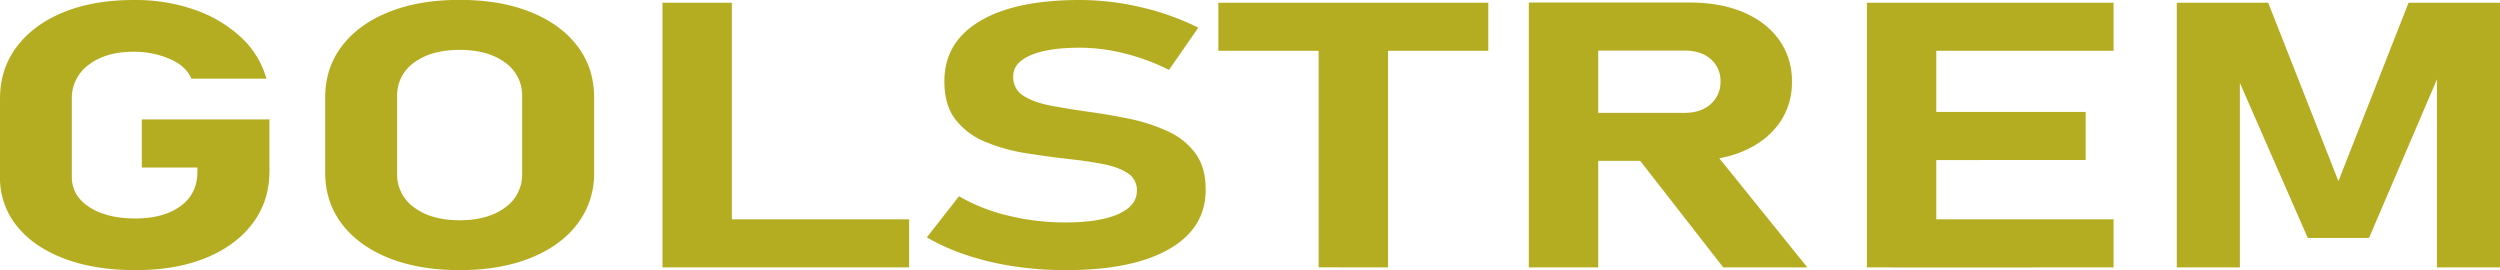 <svg xmlns="http://www.w3.org/2000/svg" viewBox="0 0 1466.04 158.41"><defs><style>.cls-1{fill:#b5ad21;}</style></defs><g id="Calque_2" data-name="Calque 2"><g id="Calque_1-2" data-name="Calque 1"><path class="cls-1" d="M102.47,100.12h74.85v30.32q0,17.51-9.81,30.58t-27.4,20.28q-17.6,7.22-41.35,7.21-23.92,0-41.81-6.78T29.18,162.62a44.65,44.65,0,0,1-9.87-28.76V88.06q0-17.5,9.8-30.52t27.4-20.23Q74.1,30.1,97.86,30.1a105.25,105.25,0,0,1,35.72,5.77A76.51,76.51,0,0,1,160.68,52a52,52,0,0,1,14.85,24.23H131.58q-3.27-7.58-13-11.68a52.66,52.66,0,0,0-20.72-4.11q-16.47,0-26.43,7.58a24,24,0,0,0-10,20.06v45.8q0,11,10.25,17.66t27,6.67q16.49,0,26.43-7.2t9.95-20.12v-2.56H102.47Z" transform="translate(-19.31 -30.1)"/><path class="cls-1" d="M288.84,188.51q-23.76,0-41.5-7.1t-27.55-20Q210,148.48,210,131.29v-44q0-17.29,9.8-30.16t27.55-20q17.73-7.1,41.5-7.1t41.51,7.1q17.75,7.09,27.55,20t9.8,30.16v44a48.45,48.45,0,0,1-9.8,30.11q-9.81,12.91-27.55,20T288.84,188.51Zm0-29.25q16.64,0,26.66-7.47a23.45,23.45,0,0,0,10-19.75V86.57a23.4,23.4,0,0,0-10-19.8q-10-7.42-26.66-7.42t-26.65,7.42a23.39,23.39,0,0,0-10,19.8V132a23.44,23.44,0,0,0,10,19.75Q272.21,159.26,288.84,159.26Z" transform="translate(-19.31 -30.1)"/><path class="cls-1" d="M407.8,186.91V31.7h40.69V186.91Zm18.11,0V158.73H552.44v28.18Z" transform="translate(-19.31 -30.1)"/><path class="cls-1" d="M644.07,188.51a201.75,201.75,0,0,1-30.22-2.24,165.83,165.83,0,0,1-27.7-6.57,123.57,123.57,0,0,1-23.32-10.41l18.86-24.12a106.05,106.05,0,0,0,28.81,11.37,140.46,140.46,0,0,0,33.57,4q19.89,0,30.89-4.85T686,142v-.11a11.58,11.58,0,0,0-5.5-10.3Q675,128,666,126.28t-19.53-2.88q-12.62-1.4-25.54-3.47a104.79,104.79,0,0,1-23.76-6.62,42.51,42.51,0,0,1-17.45-13q-6.62-8.43-6.61-22.52v-.11q0-22.74,20.79-35.17T652.68,30.1a157,157,0,0,1,35.64,4.22,151.94,151.94,0,0,1,33.71,12L704.81,71.09a123.38,123.38,0,0,0-26.07-9.66,108.51,108.51,0,0,0-26.06-3.36q-18.7,0-29,4.43T613.48,74.93V75a12.55,12.55,0,0,0,6.08,11.32q6.09,3.84,15.89,5.71t21.09,3.47q12.48,1.69,24.8,4.21A103.7,103.7,0,0,1,703.92,107a41.2,41.2,0,0,1,16.33,12.91q6.09,8.22,6.09,21.35v.21q0,22.42-21.53,34.75T644.07,188.51Z" transform="translate(-19.31 -30.1)"/><path class="cls-1" d="M733.76,59.88V31.7H892.07V59.88Zm58.81,127V44.41h40.69v142.5Z" transform="translate(-19.31 -30.1)"/><path class="cls-1" d="M915.83,186.91V31.6h40.69V186.91ZM932,124.46V96.28h75.14q9.51,0,15.22-5A17.22,17.22,0,0,0,1028.25,78a16.77,16.77,0,0,0-5.72-13.24q-5.71-5-15.37-5H932V31.6h78.41q18,0,31.41,5.76t20.86,16.22A41.18,41.18,0,0,1,1070.13,78a40.84,40.84,0,0,1-7.5,24.44q-7.5,10.47-20.87,16.23t-31.33,5.76Zm97.86,62.45-52.42-67.25,43.51-4.91,58.22,72.16Z" transform="translate(-19.31 -30.1)"/><path class="cls-1" d="M1114.09,186.91V31.7h40.69V186.91Zm14.7-127V31.7h129.94V59.88Zm0,64.05V95.75h113.6v28.18Zm0,63V158.73h129.94v28.18Z" transform="translate(-19.31 -30.1)"/><path class="cls-1" d="M1390.6,136.31,1431.74,31.7h53.61V186.91h-37V66.39l1.49,6.84-41.29,96.39h-35.94l-41.28-94.26,1.48-9V186.91h-37V31.7h53.61Z" transform="translate(-19.31 -30.1)"/></g></g></svg>